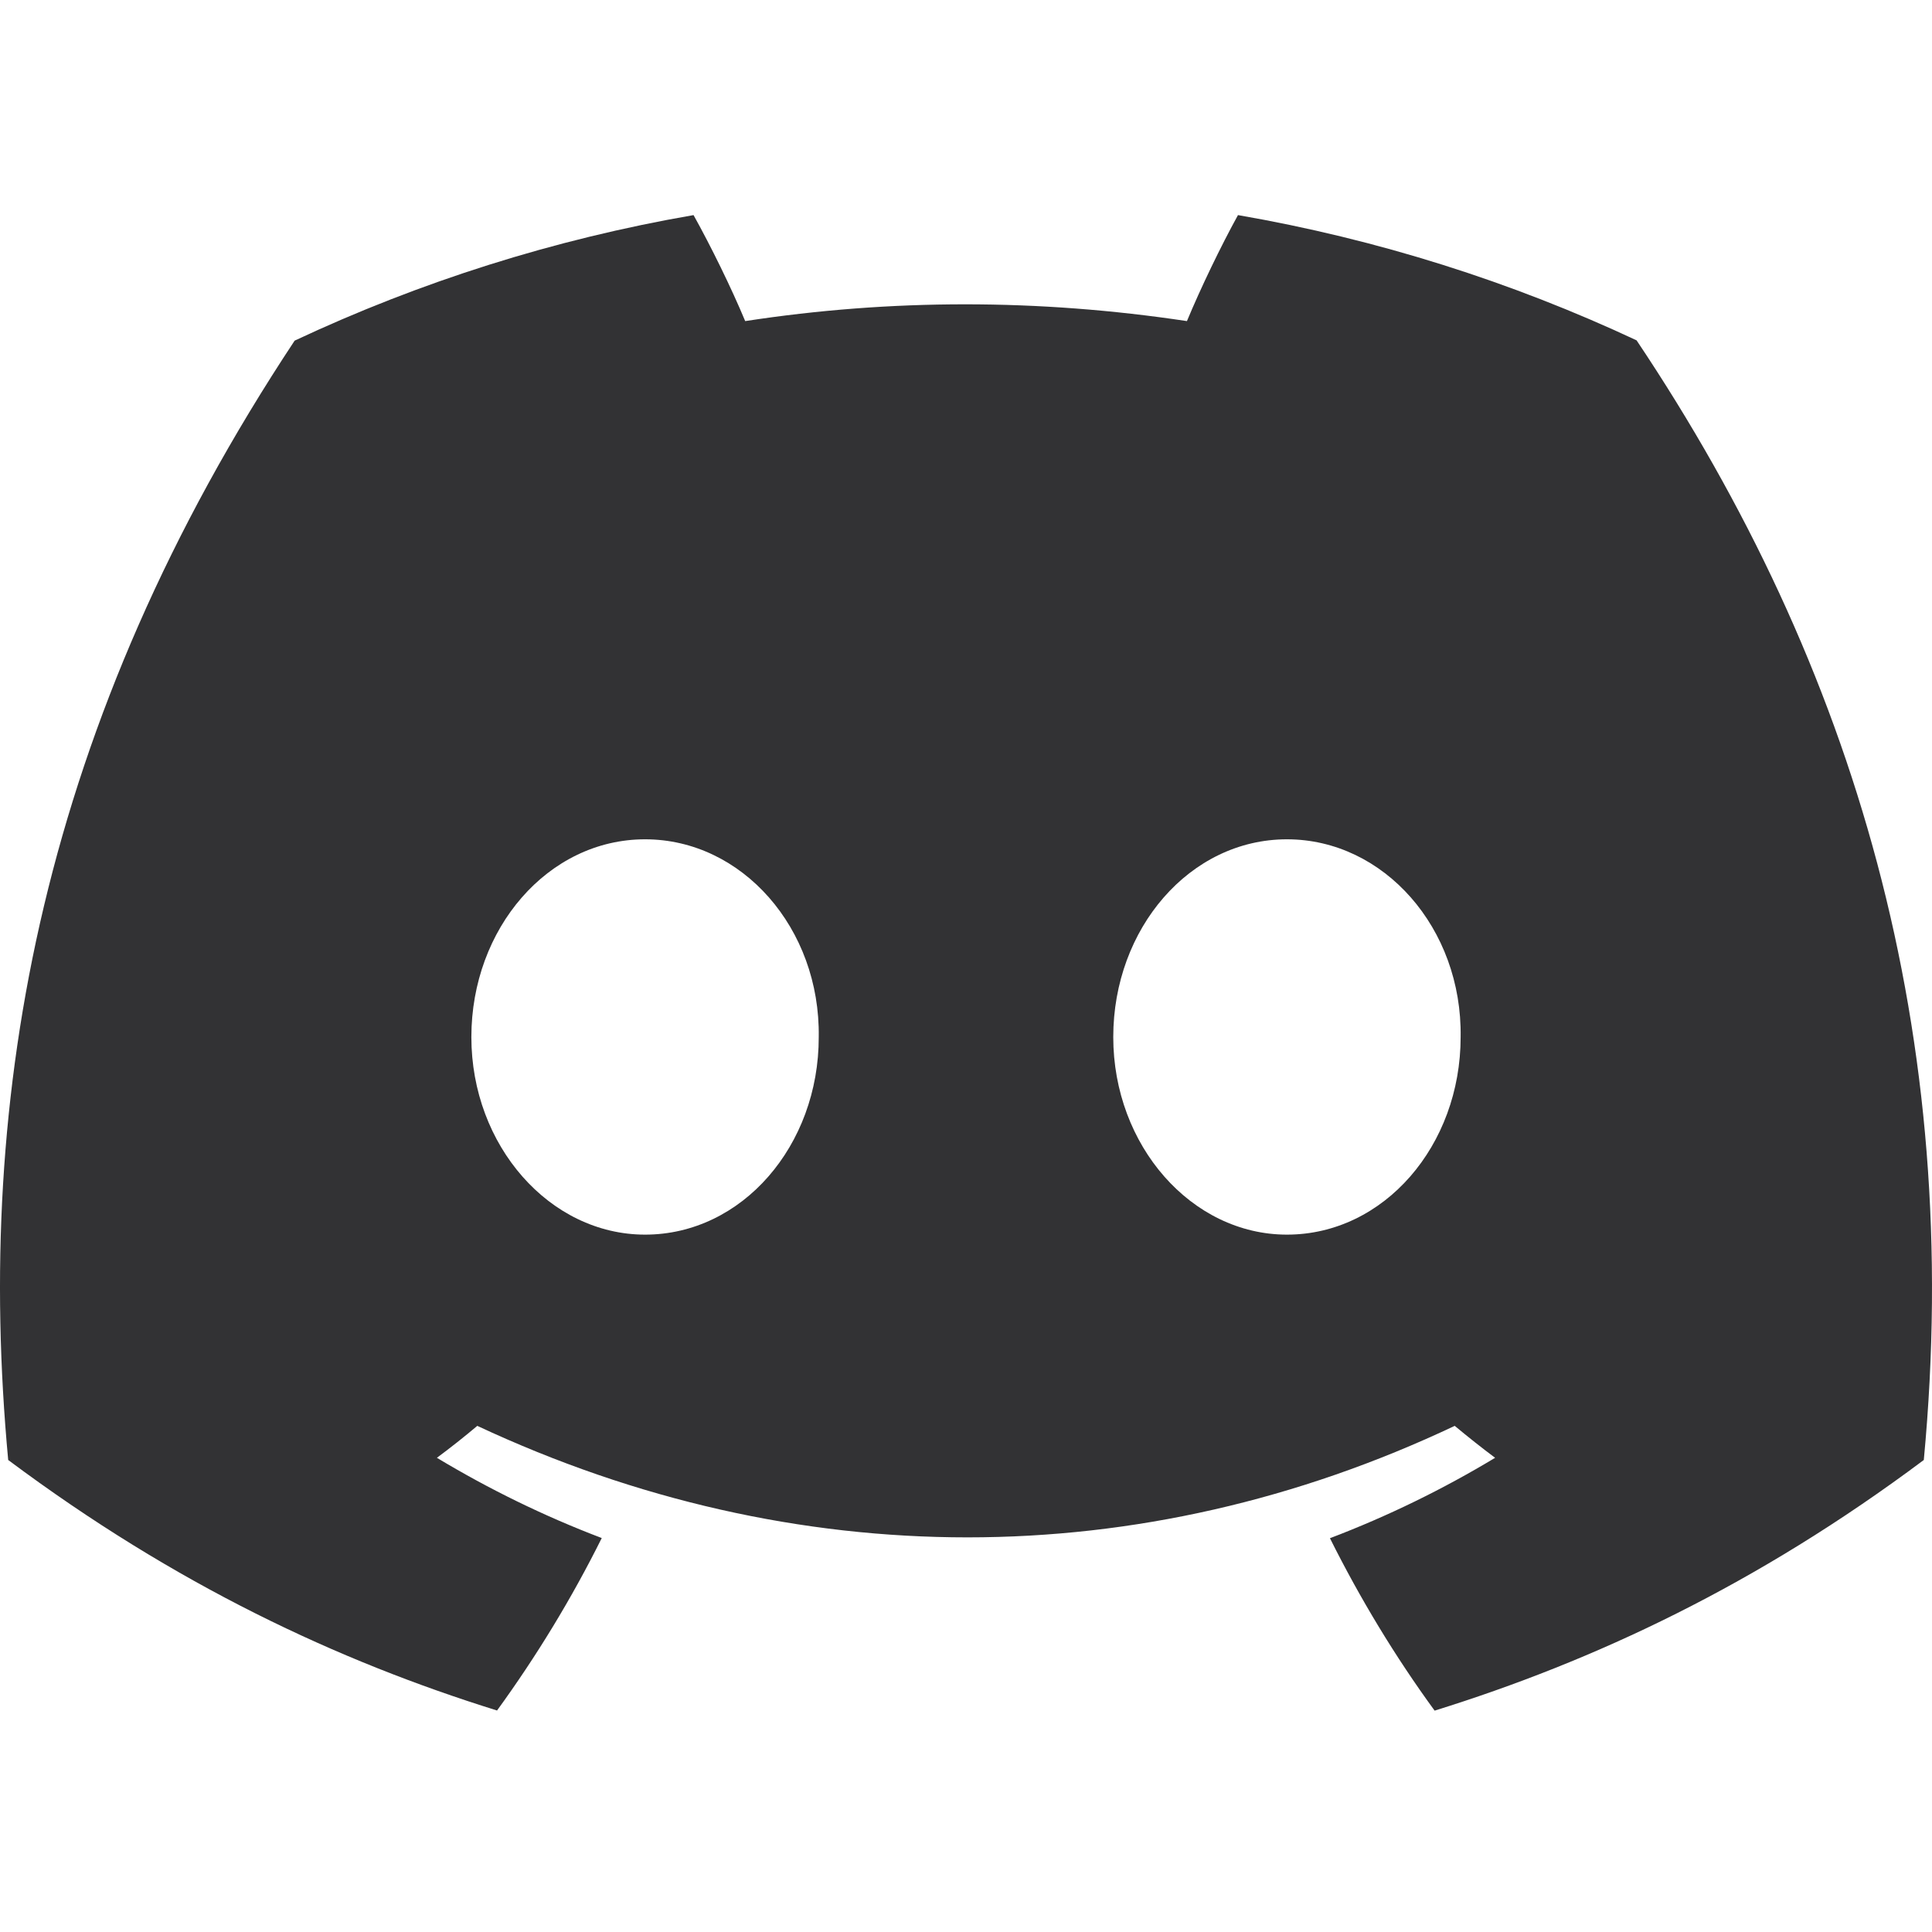 <svg width="45" height="45" viewBox="0 0 45 45" fill="none" xmlns="http://www.w3.org/2000/svg">
<path d="M38.119 7.927C35.206 6.564 32.092 5.574 28.835 5.01C28.436 5.733 27.968 6.705 27.646 7.479C24.185 6.958 20.755 6.958 17.357 7.479C17.035 6.705 16.557 5.733 16.154 5.01C12.894 5.574 9.776 6.568 6.863 7.934C0.987 16.813 -0.605 25.471 0.191 34.006C4.088 36.916 7.865 38.684 11.577 39.841C12.494 38.579 13.312 37.238 14.016 35.824C12.675 35.315 11.39 34.685 10.176 33.955C10.498 33.717 10.813 33.467 11.117 33.211C18.522 36.674 26.567 36.674 33.883 33.211C34.191 33.467 34.505 33.717 34.824 33.955C33.606 34.689 32.318 35.318 30.977 35.828C31.681 37.238 32.495 38.583 33.415 39.844C37.132 38.687 40.912 36.92 44.809 34.006C45.743 24.112 43.212 15.533 38.119 7.927ZM15.025 28.757C12.802 28.757 10.979 26.682 10.979 24.155C10.979 21.628 12.763 19.549 15.025 19.549C17.286 19.549 19.109 21.624 19.07 24.155C19.074 26.682 17.286 28.757 15.025 28.757ZM29.975 28.757C27.752 28.757 25.93 26.682 25.93 24.155C25.93 21.628 27.713 19.549 29.975 19.549C32.237 19.549 34.06 21.624 34.021 24.155C34.021 26.682 32.237 28.757 29.975 28.757Z" fill="#323234"/>
</svg>
